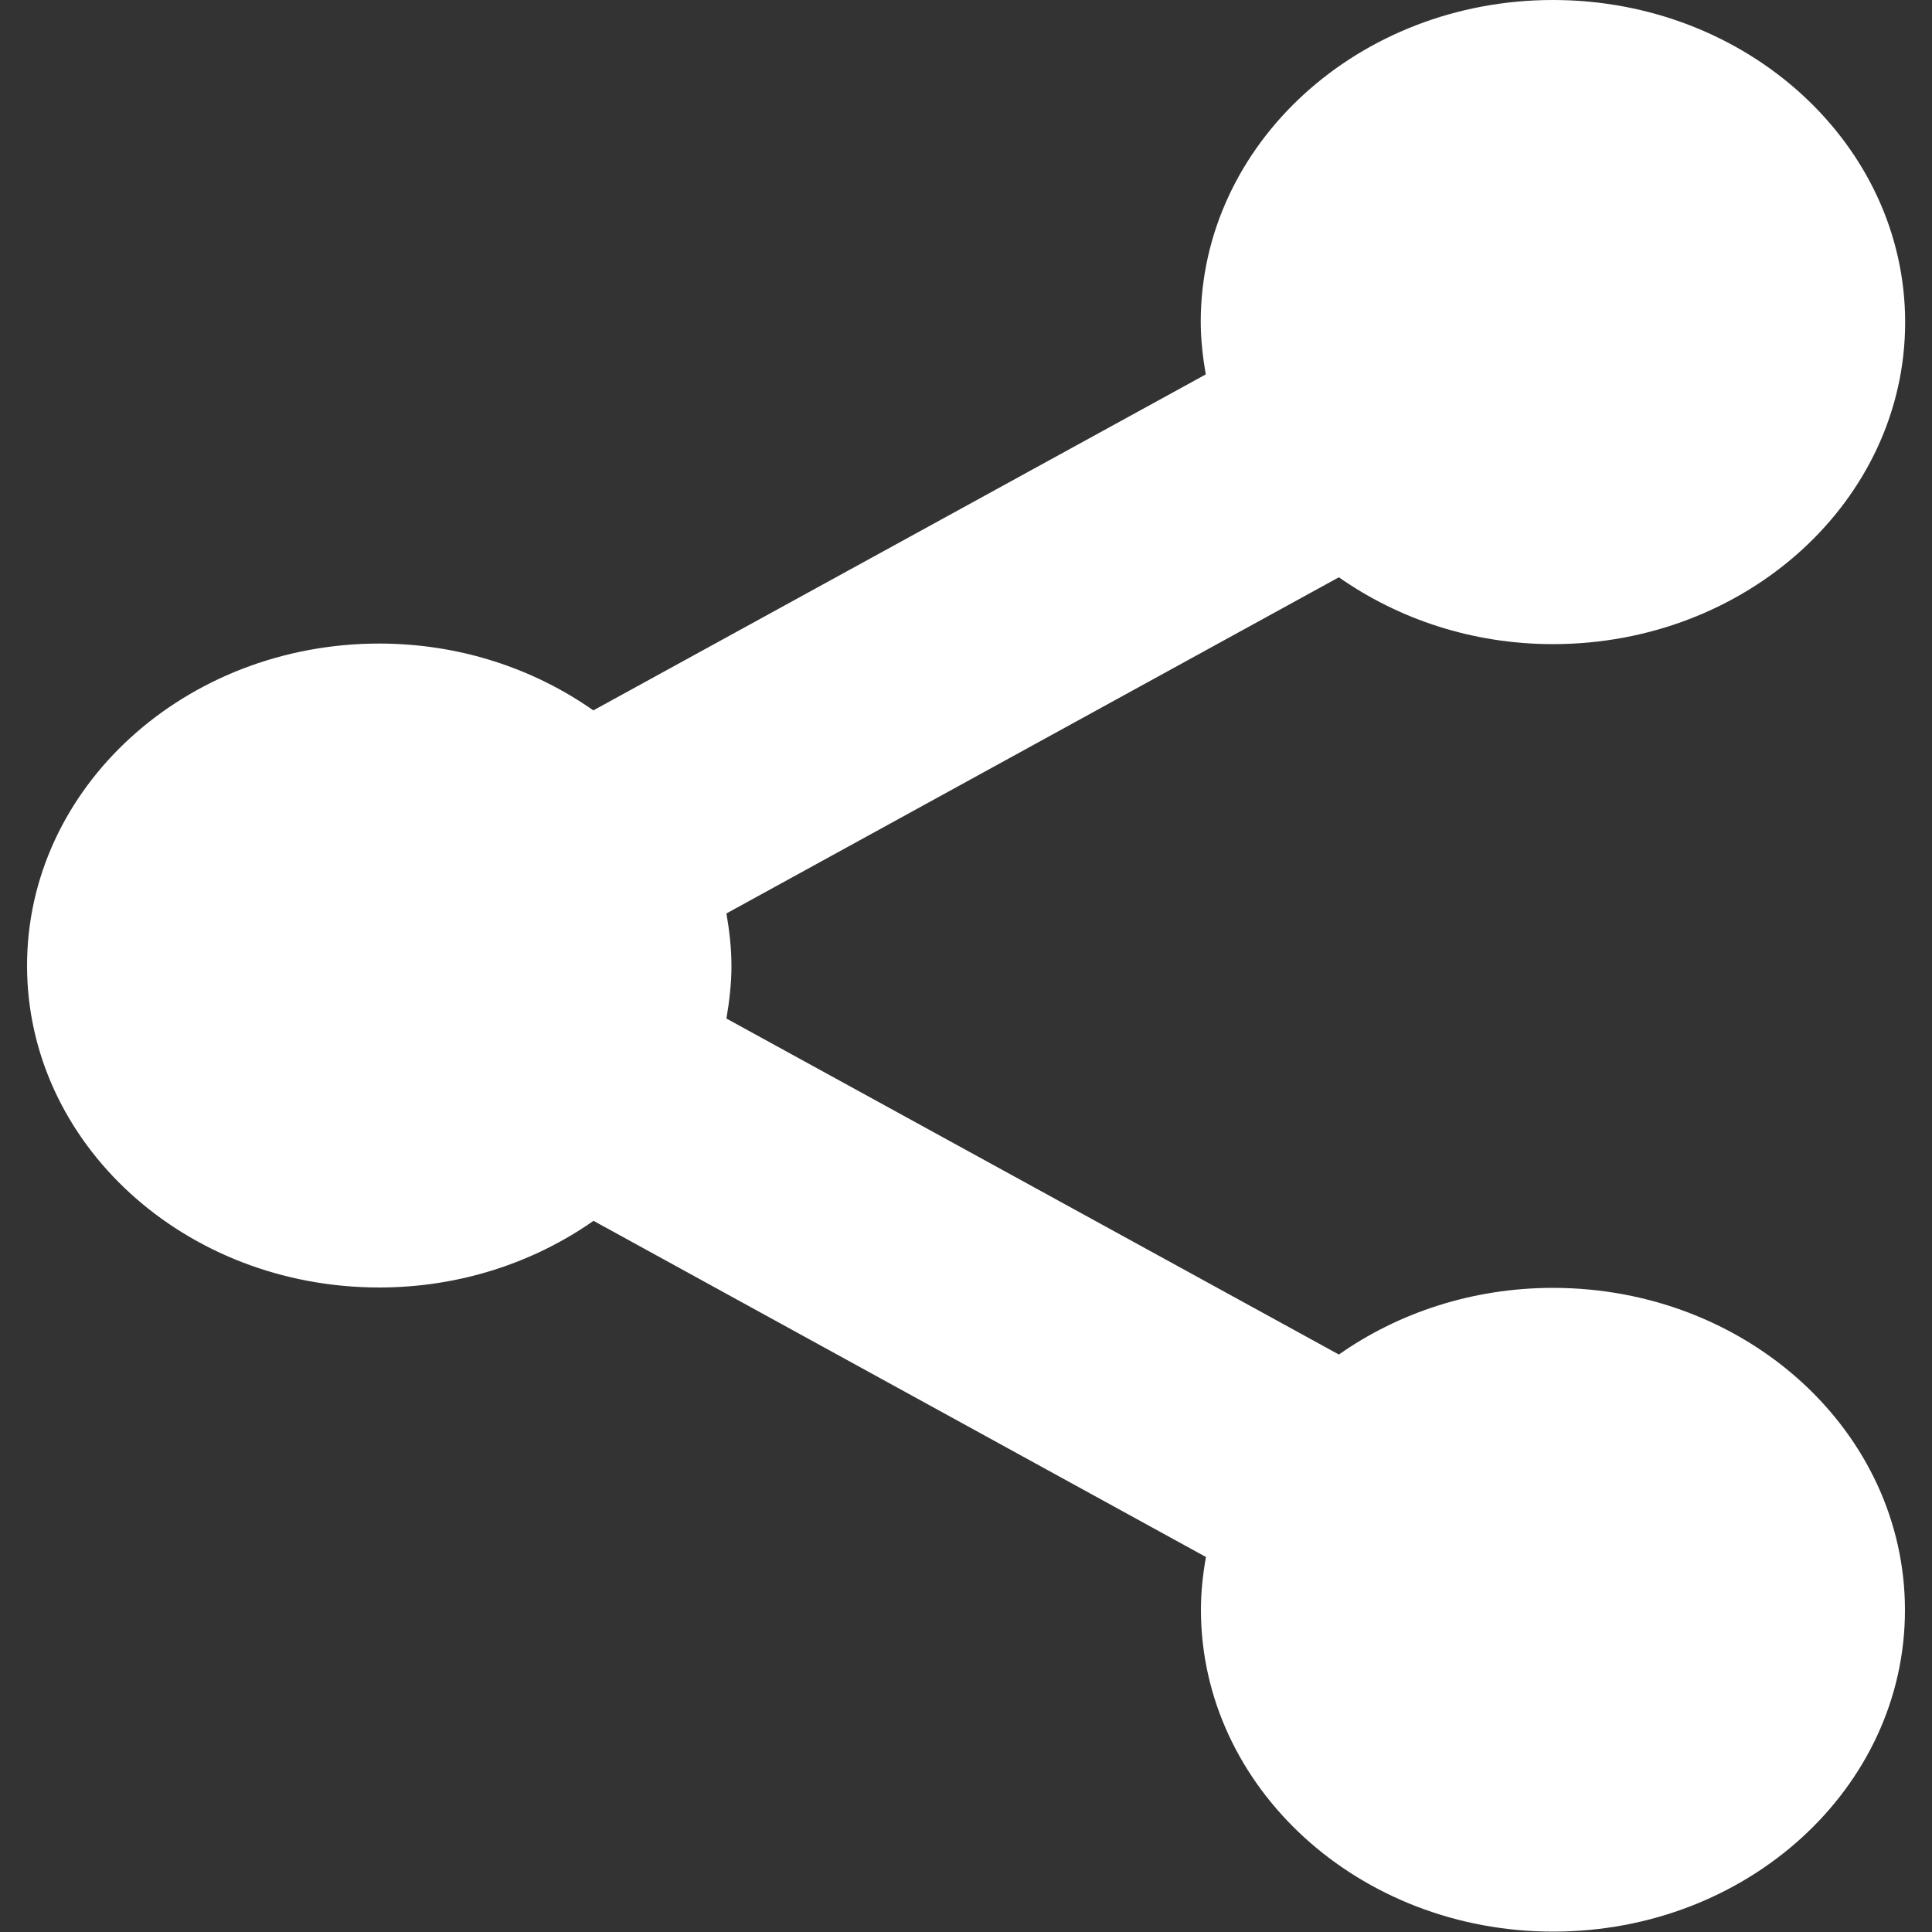 <?xml version="1.0" encoding="utf-8"?>
<!-- Generator: Adobe Illustrator 24.1.2, SVG Export Plug-In . SVG Version: 6.00 Build 0)  -->
<svg version="1.1" id="Layer_1" xmlns="http://www.w3.org/2000/svg" xmlns:xlink="http://www.w3.org/1999/xlink" x="0px" y="0px"
	 viewBox="0 0 1000 1000" style="enable-background:new 0 0 1000 1000;" xml:space="preserve">
<rect x="0" y="0" width="1000" height="1000" fill="#333333" stroke="none"/>
<style type="text/css">
	.st0{fill:#FFFFFF;}
</style>
<g>
	<path class="st0" d="M803.8,666.6c-41.8,0-80.2,13-110.8,34.5L376,527.2c1.5-8.9,2.6-18,2.6-27.2c0-9.4-1.1-18.4-2.6-27.2l317-174
		c30.8,21.6,69.1,34.6,110.8,34.6c100.6,0,182.3-74.6,182.3-166.6S904.4,0,803.8,0S621.5,74.6,621.5,166.6c0,9.3,1.1,18.4,2.6,27.2
		l-317,173.9c-30.7-21.6-69.1-34.6-110.9-34.6C95.6,333.2,14,407.8,14,499.8s81.5,166.6,182.3,166.6c41.8,0,80.2-13,110.9-34.5
		l317,174c-1.6,8.9-2.6,18-2.6,27.3c0,91.9,81.7,166.6,182.3,166.6S986,925.4,986,833.4C986,741.2,904.4,666.6,803.8,666.6
		L803.8,666.6z"/>
</g>
</svg>
